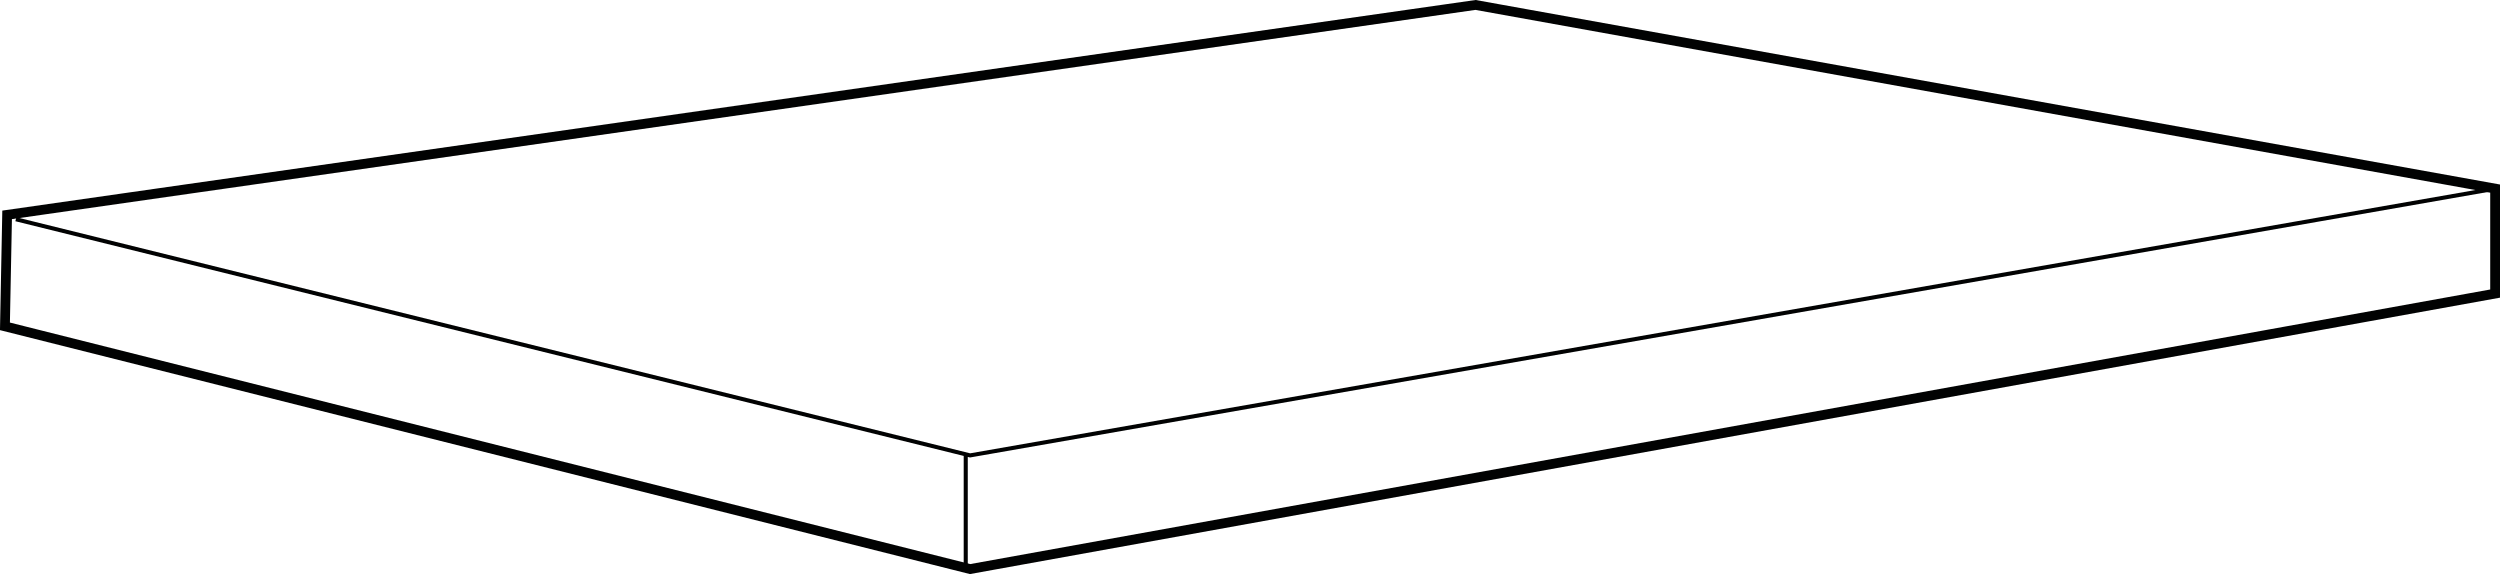 <?xml version="1.0" encoding="UTF-8"?>
<svg id="Layer_2" data-name="Layer 2" xmlns="http://www.w3.org/2000/svg" viewBox="0 0 460.09 105.65">
  <defs>
    <style>
      .cls-1 {
        stroke-width: .75px;
      }

      .cls-1, .cls-2 {
        fill: none;
        stroke: #010202;
        stroke-miterlimit: 2.61;
      }

      .cls-2 {
        stroke-width: 1.8px;
      }
    </style>
  </defs>
  <g id="Layer_1-2" data-name="Layer 1">
    <g>
      <polygon class="cls-2" points=".91 60.06 1.31 39.54 271.55 .91 459.19 34.71 459.19 54.03 178.53 104.73 .91 60.06"/>
      <path class="cls-1" d="M2.92,40.35l175.61,43.46,280.66-49.09M177.73,83.81v20.14"/>
    </g>
  </g>
</svg>